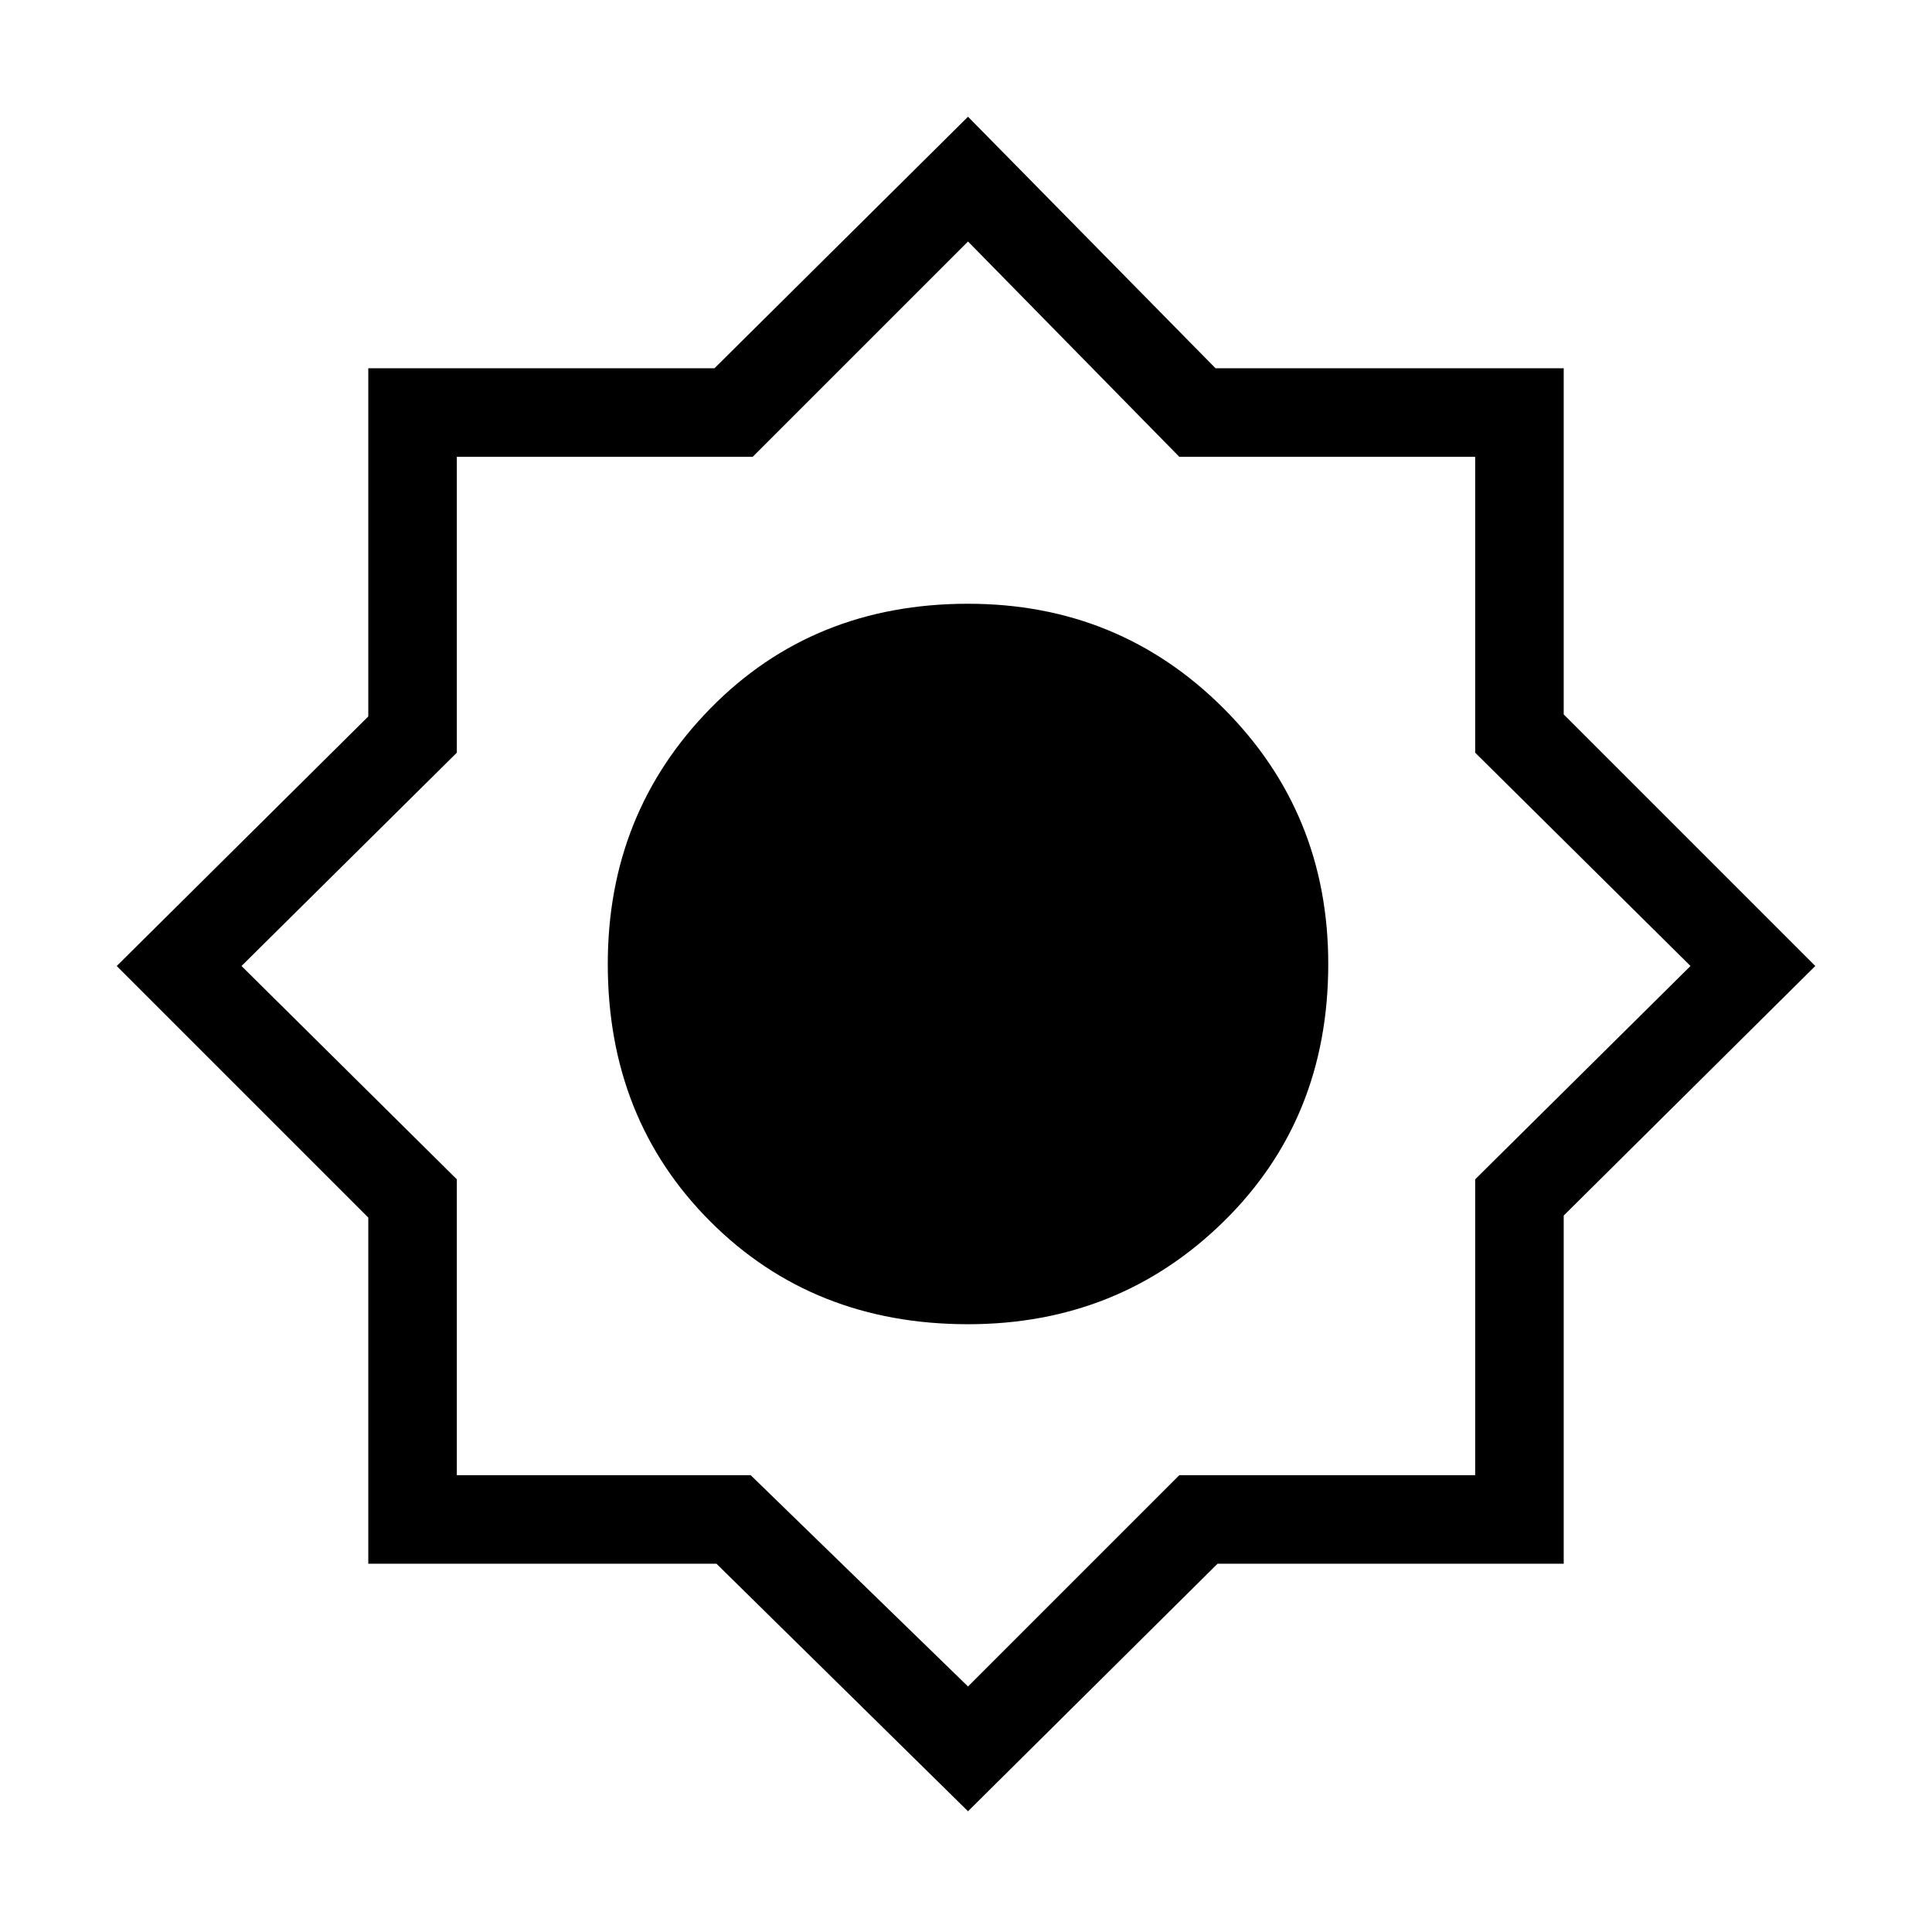<svg xmlns="http://www.w3.org/2000/svg" height="48" width="48"><path d="M24.05 45 17.8 38.85H9.15V30.25L2.9 24L9.15 17.8V9.15H17.75L24.05 2.9L30.2 9.15H38.85V17.75L45.1 24L38.85 30.2V38.85H30.25ZM24.05 32.9Q20.2 32.9 17.65 30.35Q15.1 27.8 15.1 23.95Q15.1 20.2 17.65 17.6Q20.2 15 24.05 15Q27.8 15 30.4 17.6Q33 20.2 33 23.95Q33 27.8 30.4 30.35Q27.8 32.9 24.05 32.9ZM24.05 41.9 29.3 36.65H36.65V29.3L42 24L36.65 18.7V11.35H29.3L24.05 6L18.7 11.35H11.35V18.7L6 24L11.35 29.3V36.65H18.65Z"/></svg>